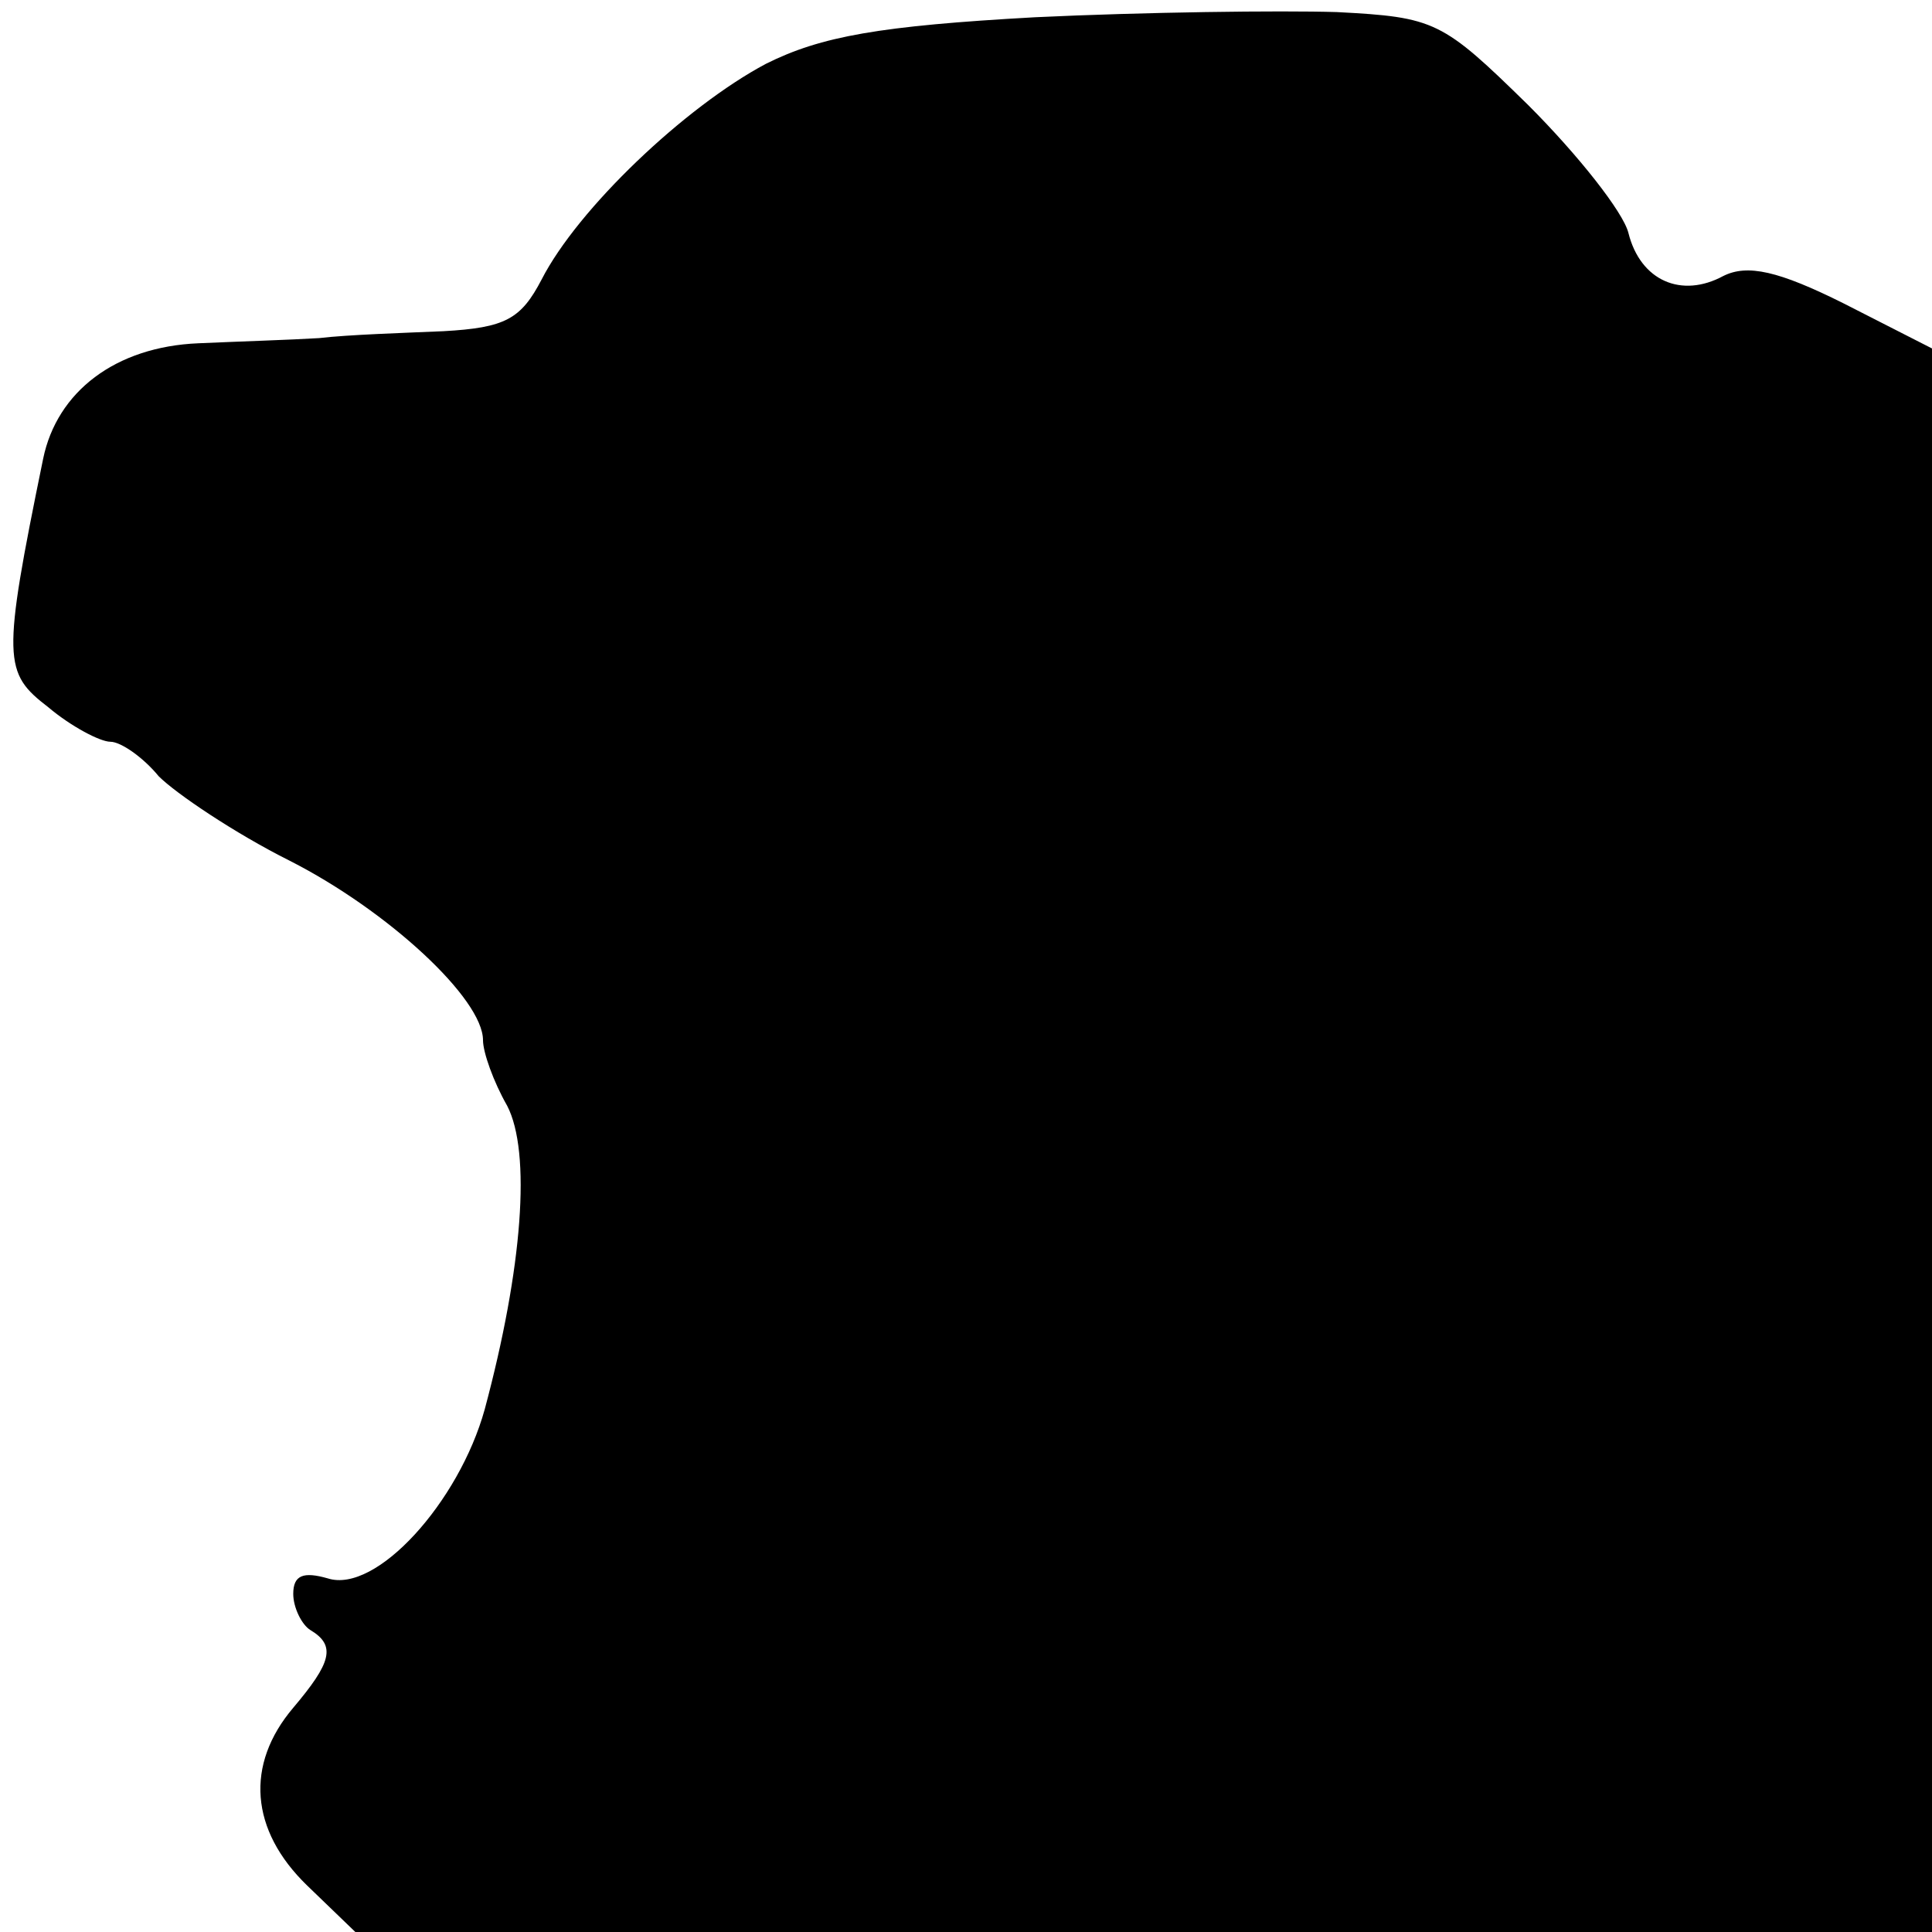 <svg version="1" xmlns="http://www.w3.org/2000/svg" width="149.333" height="149.333" viewBox="0 0 112 112"><path d="M60 1c-9 .5-12.4 1.1-15.6 2.7-4.7 2.5-10.9 8.4-13 12.5-1.2 2.3-2.1 2.8-5.7 3-2.3.1-5.5.2-7.2.4-1.6.1-4.8.2-7 .3-4.8.2-8.2 2.8-9 6.7C.1 38.3.2 39 2.8 41c1.3 1.1 3 2 3.6 2 .6 0 1.9.9 2.8 2 1 1 4.4 3.3 7.6 4.9 5.7 2.9 11.2 8 11.2 10.4 0 .7.6 2.4 1.4 3.8 1.4 2.7.9 9.4-1.3 17.6-1.5 5.4-6.3 10.7-9.1 9.8-1.4-.4-2-.2-2 .9 0 .8.5 1.8 1 2.1 1.5.9 1.2 1.9-1 4.5-2.8 3.3-2.5 7.1.8 10.3l2.8 2.7H112V20.2l-5.1-2.6c-3.8-1.9-5.6-2.3-7-1.6-2.4 1.3-4.8.3-5.5-2.5-.3-1.2-2.9-4.5-5.8-7.4-5-4.9-5.4-5.1-11.1-5.4C74.2.6 66.3.7 60 1z"/></svg>